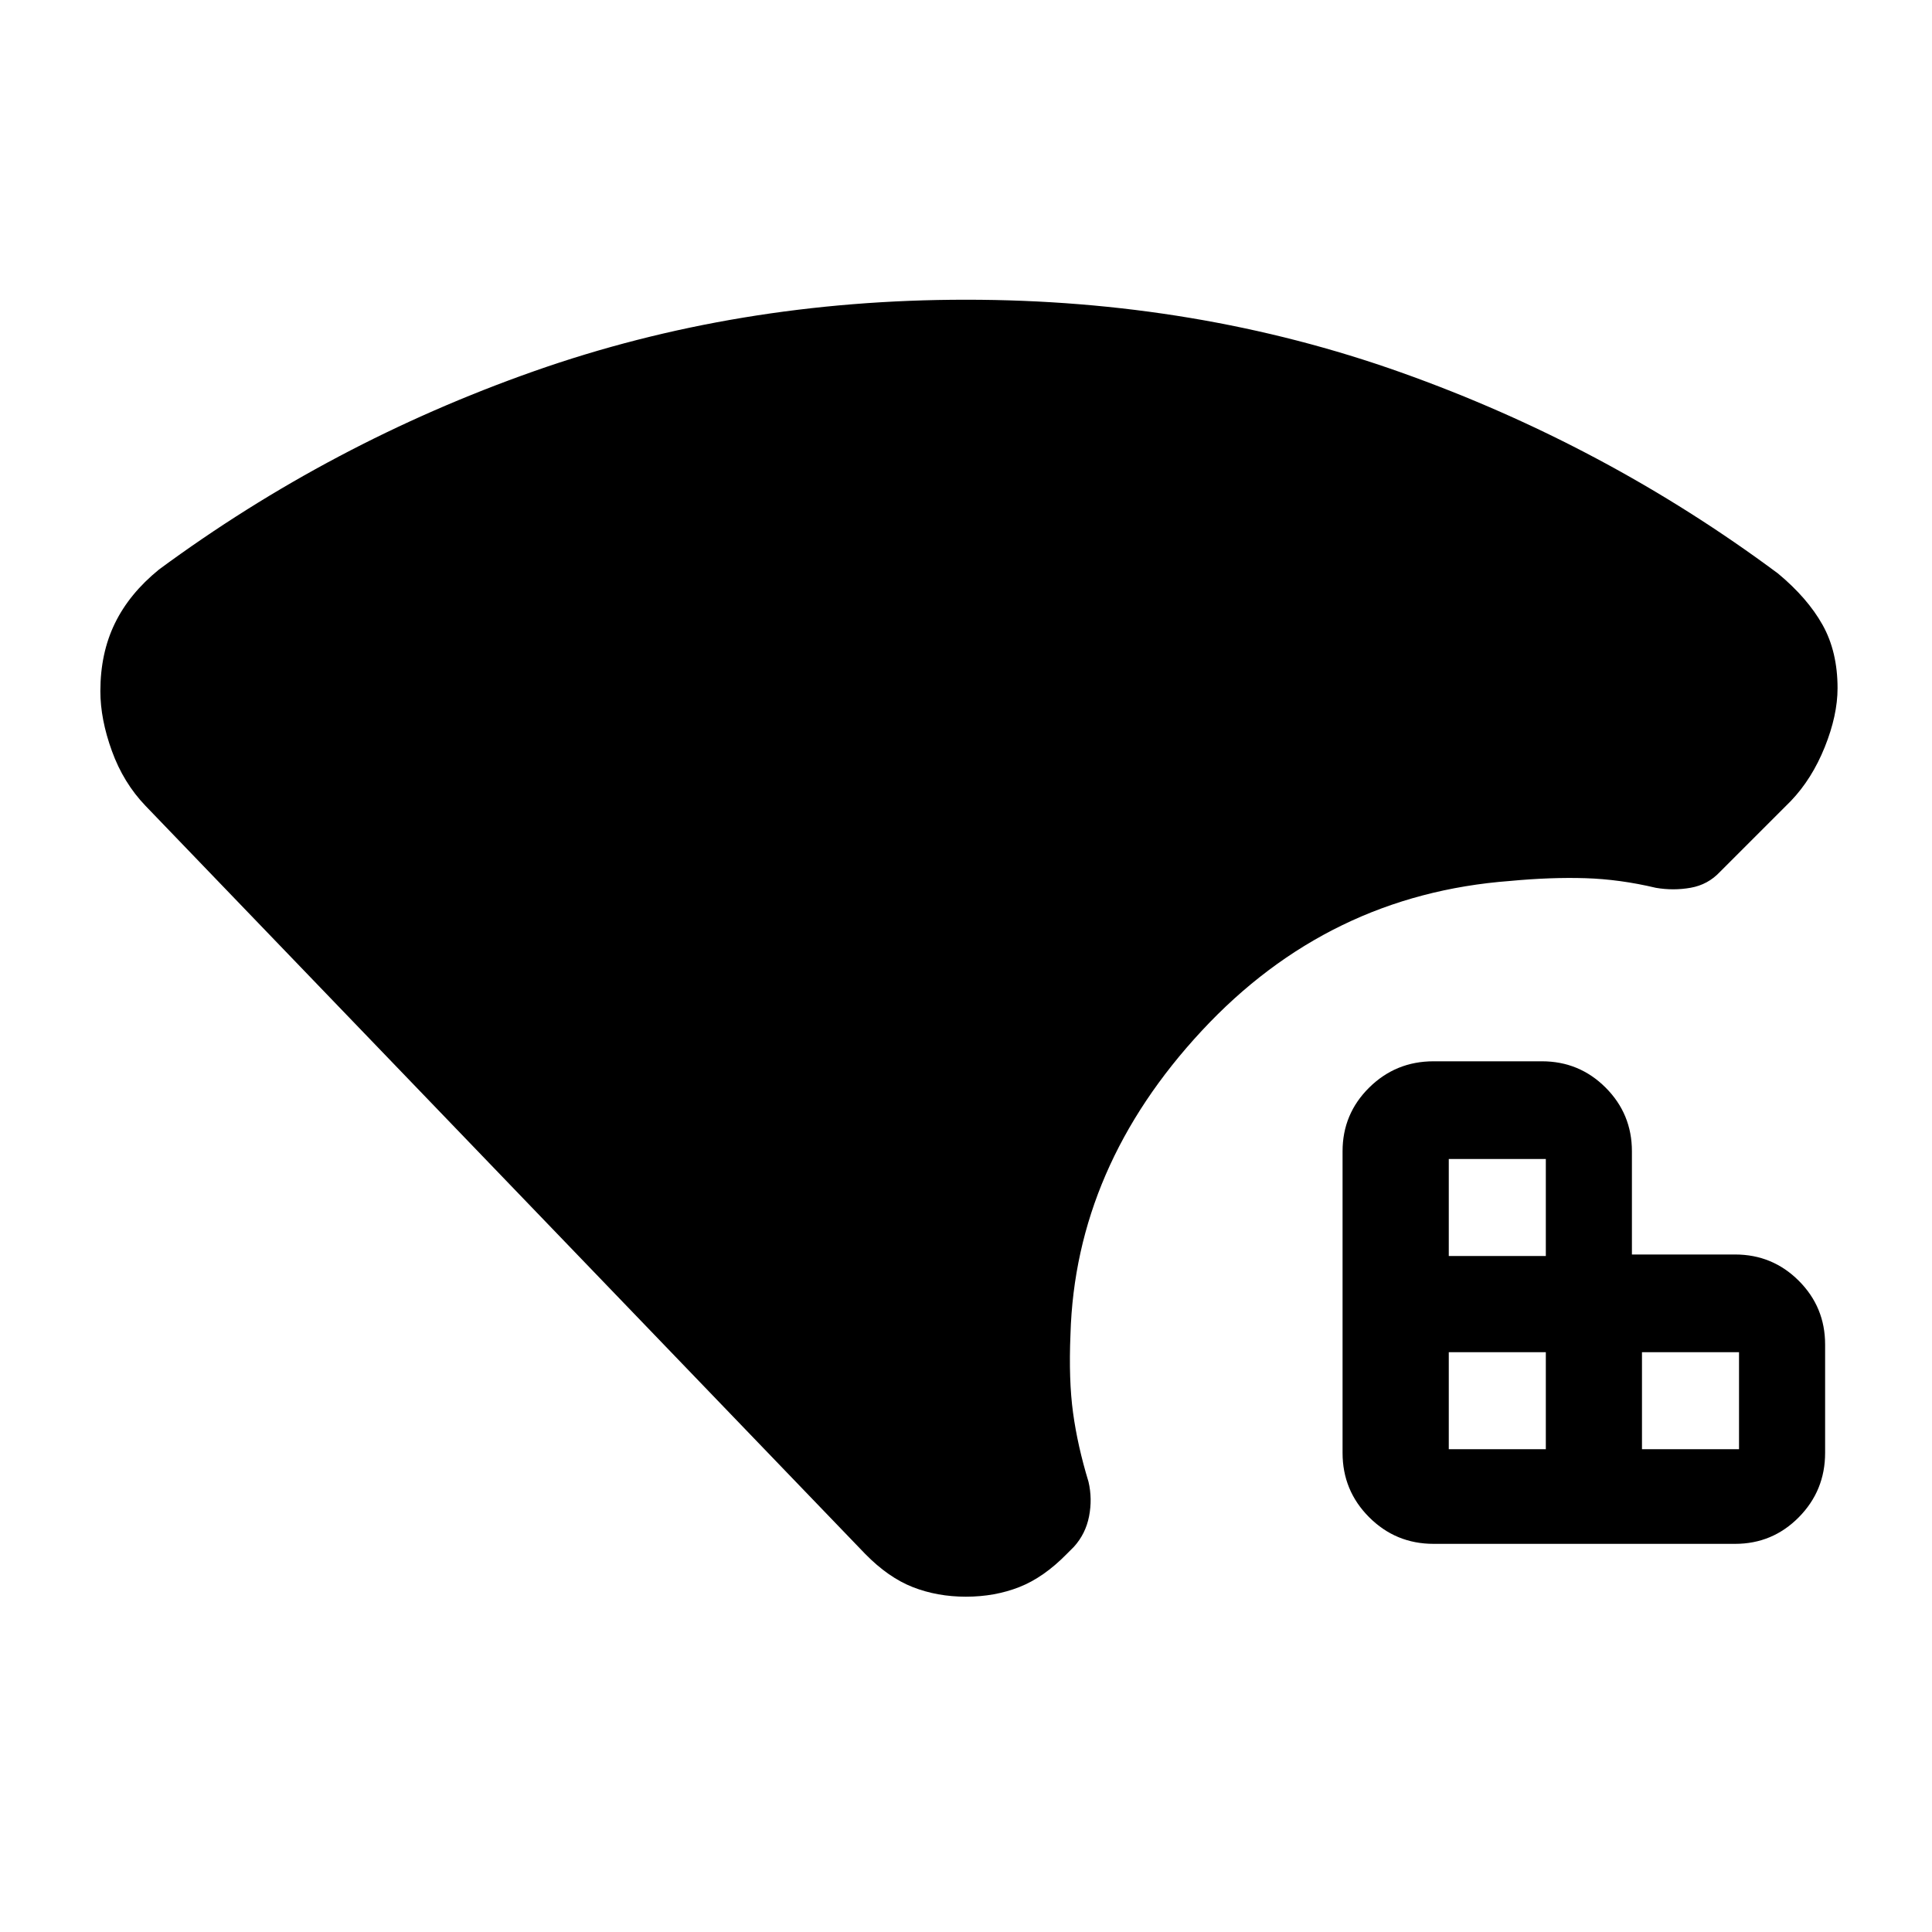 <svg xmlns="http://www.w3.org/2000/svg" height="20" viewBox="0 -960 960 960" width="20"><path d="M719.89-239.89h48.22v-48.22h-48.22v48.22Zm0-96h48.22v-48.22h-48.22v48.22Zm96 96h48.22v-48.22h-48.22v48.22Zm-103.56 47.02q-18.78 0-32-13.22-13.22-13.22-13.22-32v-149.84q0-18.58 13.22-31.65t32-13.07h53.84q18.58 0 31.65 13.07t13.07 31.65v51.28h51.28q18.58 0 31.65 13.07t13.07 31.65v53.84q0 18.78-13.07 32-13.07 13.22-31.65 13.22H712.33ZM480-166.61q-14.28 0-26.43-4.76-12.16-4.76-23.68-16.52L72.28-559.61q-10.95-11.43-16.68-27.23-5.73-15.79-5.73-29.73 0-18.89 7.21-33.68 7.2-14.79 21.88-26.73 85.54-63.06 186.38-98.57Q366.17-811.07 480-811.07q114.54 0 216.1 36.11 101.55 36.11 187.33 99.89 14.7 12.2 22.17 25.53 7.47 13.32 7.47 31.5 0 13.45-6.36 29.27-6.36 15.81-16.84 26.77l-35.22 35.22q-5.96 6.37-14.55 7.9-8.6 1.53-17.3.03-17.87-4.24-34.97-4.78-17.11-.54-37.48 1.37-90.31 6.78-153.18 74.42-62.87 67.63-65.26 150.93-.95 22.59 1.29 38.95 2.23 16.36 7.67 34.24 1.98 8.46.28 17.18-1.7 8.71-7.54 15.15l-3.5 3.5q-11.52 11.76-23.68 16.52-12.15 4.76-26.43 4.76Z"/></svg>